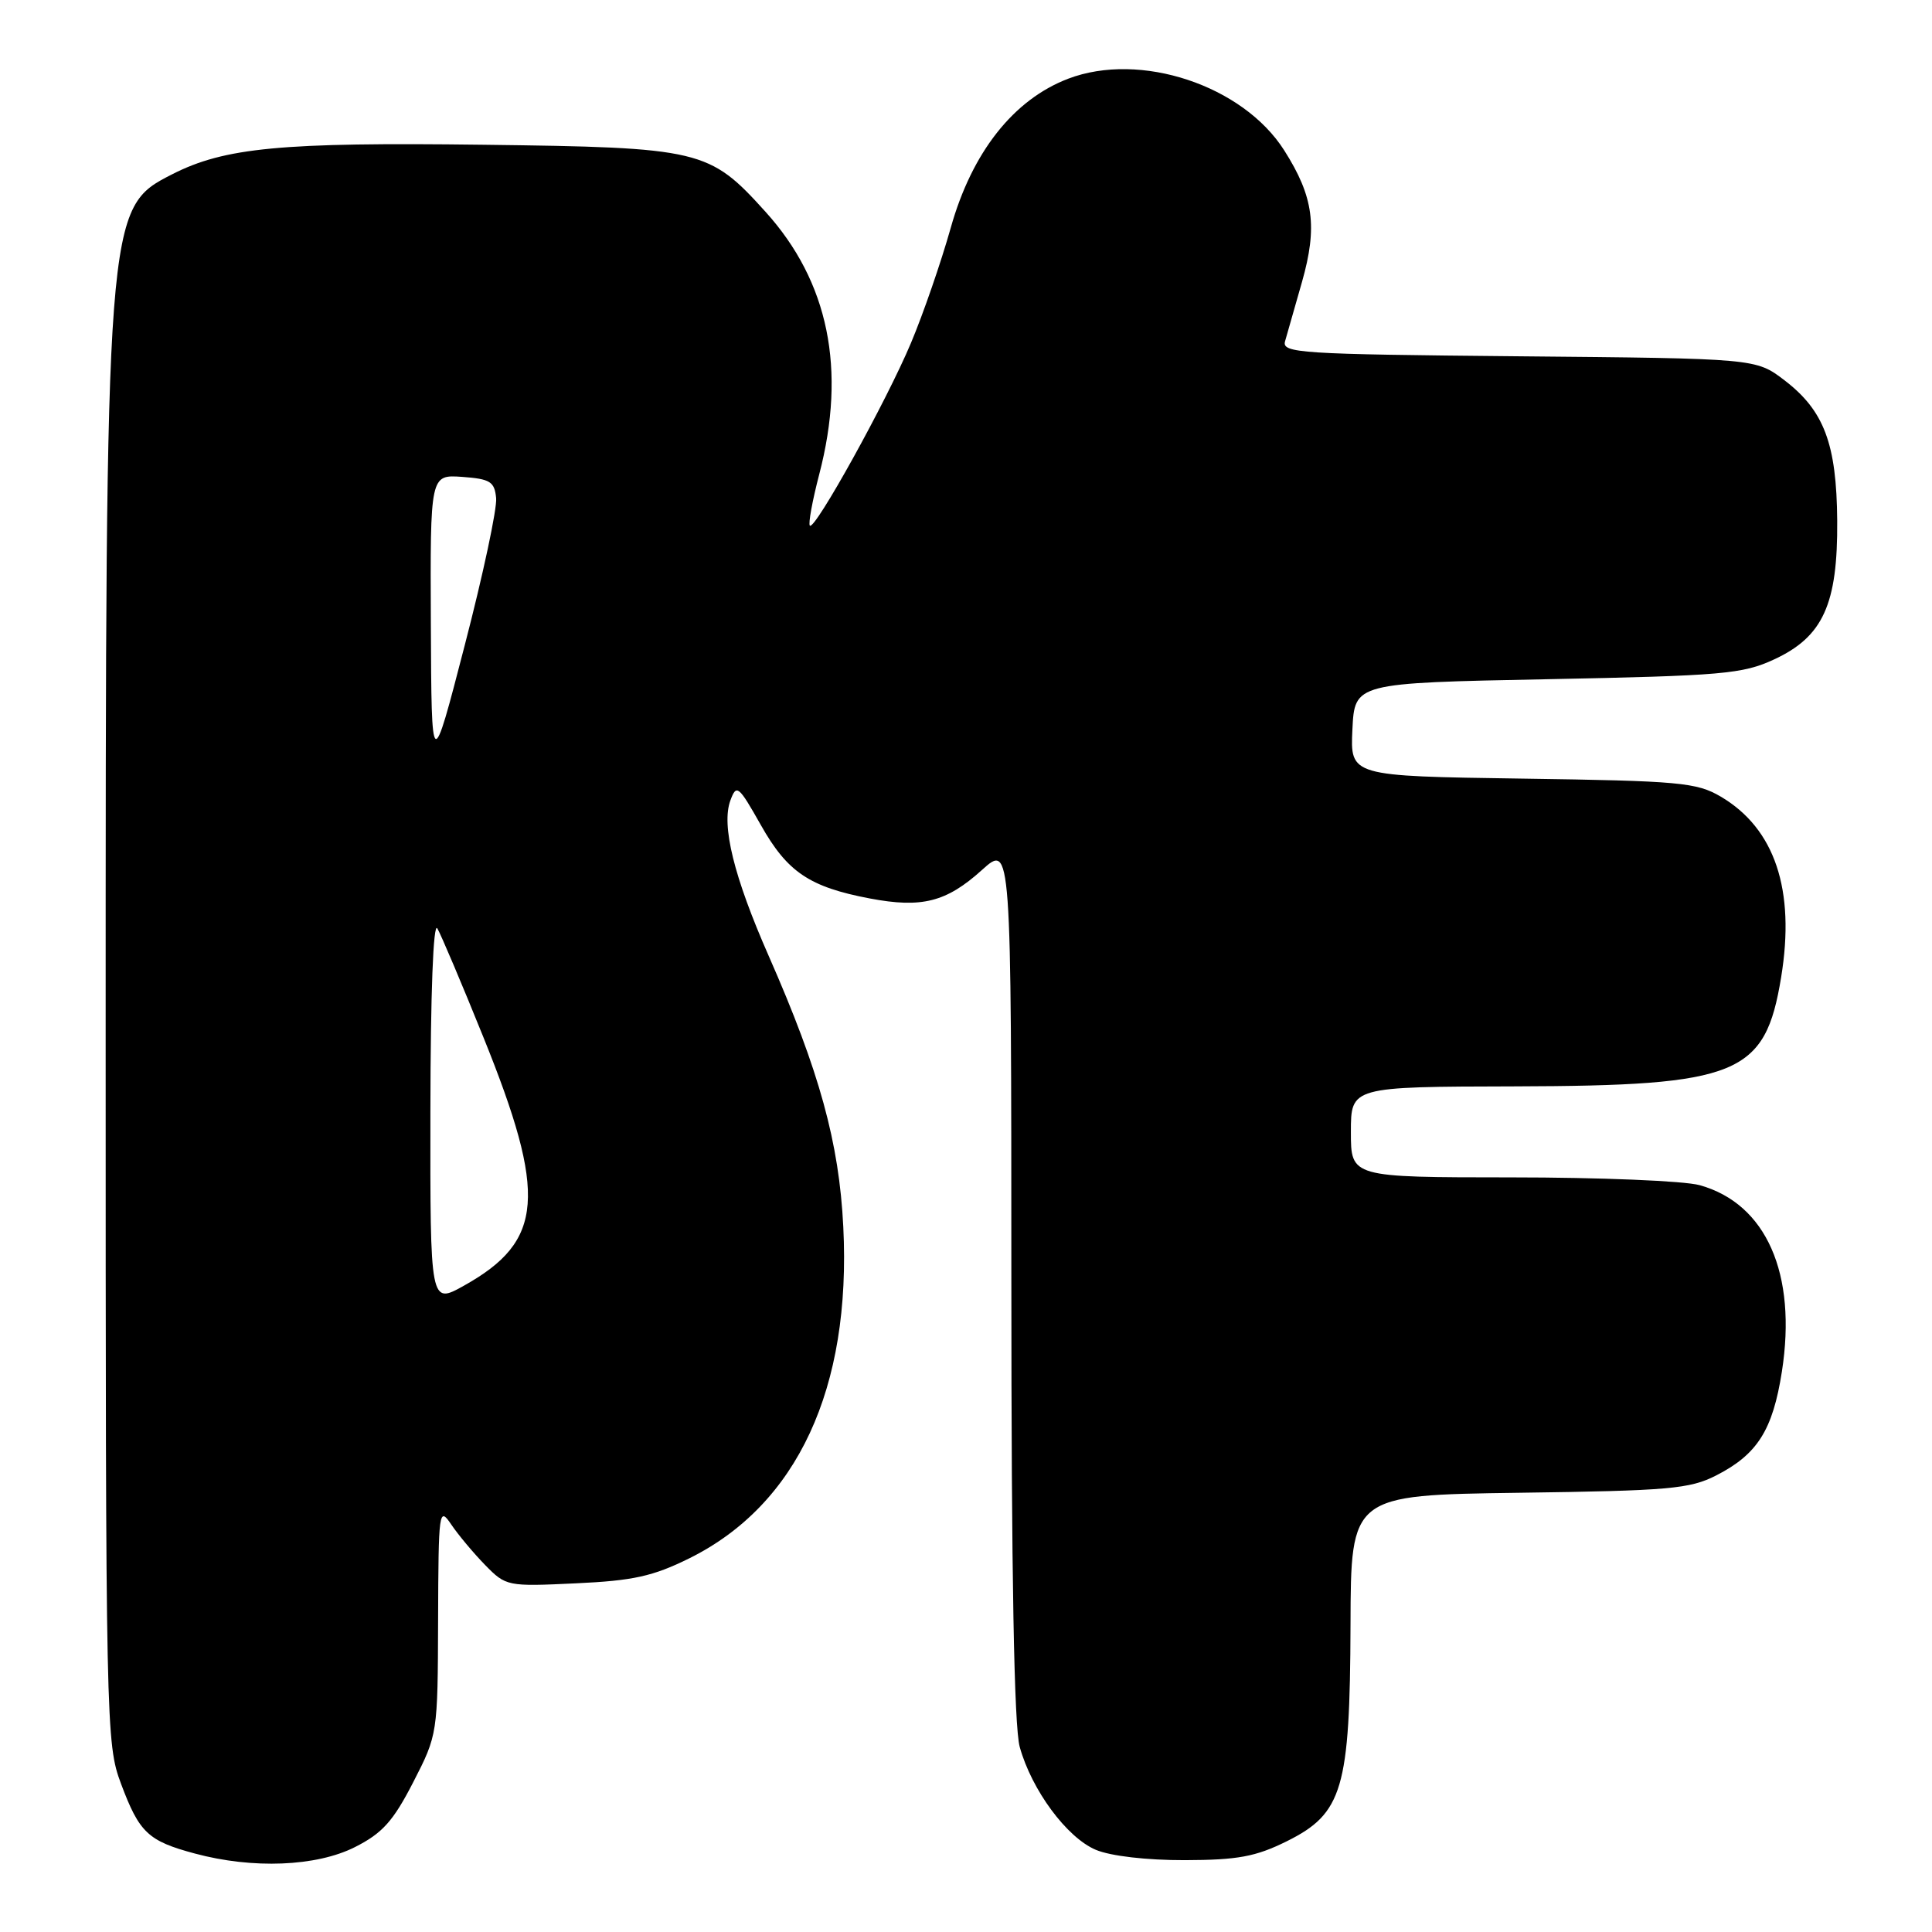 <?xml version="1.0" encoding="UTF-8" standalone="no"?>
<!DOCTYPE svg PUBLIC "-//W3C//DTD SVG 1.1//EN" "http://www.w3.org/Graphics/SVG/1.1/DTD/svg11.dtd" >
<svg xmlns="http://www.w3.org/2000/svg" xmlns:xlink="http://www.w3.org/1999/xlink" version="1.1" viewBox="0 0 256 256">
 <g >
 <path fill="currentColor"
d=" M 47.03 244.75 C 50.66 242.92 52.10 241.32 54.75 236.16 C 57.99 229.85 58.00 229.76 58.05 214.66 C 58.10 200.11 58.17 199.60 59.79 202.00 C 60.72 203.38 62.74 205.79 64.28 207.37 C 67.04 210.19 67.22 210.23 76.29 209.80 C 83.90 209.45 86.52 208.87 91.35 206.48 C 105.64 199.39 112.81 183.97 111.74 162.56 C 111.19 151.41 108.59 141.97 101.86 126.67 C 97.24 116.18 95.56 109.36 96.78 106.06 C 97.59 103.87 97.85 104.07 100.82 109.33 C 104.33 115.56 107.26 117.53 115.25 119.05 C 122.15 120.36 125.40 119.53 130.11 115.28 C 134.00 111.77 134.00 111.77 134.01 169.63 C 134.01 208.80 134.37 228.79 135.12 231.48 C 136.70 237.19 141.36 243.49 145.20 245.11 C 147.17 245.94 151.94 246.49 157.00 246.48 C 164.01 246.46 166.38 246.02 170.50 243.98 C 177.91 240.30 178.88 237.04 178.95 215.30 C 179.00 198.11 179.00 198.11 201.25 197.80 C 221.17 197.53 223.91 197.29 227.41 195.50 C 232.87 192.71 234.90 189.49 236.11 181.74 C 238.13 168.77 234.03 159.49 225.21 157.04 C 223.17 156.47 211.94 156.01 200.25 156.01 C 179.00 156.00 179.00 156.00 179.00 150.00 C 179.00 144.00 179.00 144.00 200.75 143.95 C 230.37 143.87 233.89 142.43 236.01 129.49 C 237.91 117.91 235.18 109.78 228.00 105.55 C 224.80 103.68 222.55 103.47 201.70 103.17 C 178.91 102.84 178.91 102.84 179.20 96.67 C 179.50 90.50 179.50 90.50 205.00 90.00 C 228.24 89.54 230.91 89.31 235.07 87.38 C 241.56 84.38 243.52 80.08 243.44 69.00 C 243.36 58.81 241.71 54.41 236.44 50.38 C 232.66 47.50 232.66 47.50 201.22 47.21 C 172.13 46.94 169.82 46.79 170.28 45.21 C 170.55 44.27 171.55 40.74 172.52 37.36 C 174.60 30.04 174.07 26.07 170.17 19.93 C 164.69 11.30 151.08 6.79 141.54 10.43 C 134.29 13.20 128.79 20.18 125.98 30.18 C 124.69 34.76 122.32 41.62 120.71 45.44 C 117.46 53.18 107.97 70.31 107.31 69.65 C 107.08 69.41 107.64 66.36 108.55 62.86 C 112.18 48.95 109.81 37.33 101.43 28.06 C 93.97 19.80 92.90 19.54 64.00 19.18 C 37.24 18.84 29.76 19.55 22.80 23.10 C 14.02 27.58 14.00 27.87 14.00 137.90 C 14.00 229.05 14.04 231.03 16.04 236.37 C 18.46 242.84 19.62 243.94 25.81 245.60 C 33.49 247.67 41.92 247.33 47.03 244.75 Z  M 57.03 147.18 C 57.05 131.65 57.41 122.10 57.95 123.02 C 58.44 123.86 61.19 130.34 64.05 137.43 C 72.53 158.41 72.06 164.44 61.49 170.35 C 57.00 172.86 57.00 172.86 57.03 147.18 Z  M 57.09 82.69 C 57.00 62.89 57.00 62.89 61.25 63.19 C 64.96 63.46 65.53 63.82 65.74 66.00 C 65.88 67.38 64.01 76.15 61.58 85.50 C 57.18 102.50 57.18 102.50 57.09 82.69 Z "/>
</g>
</svg>